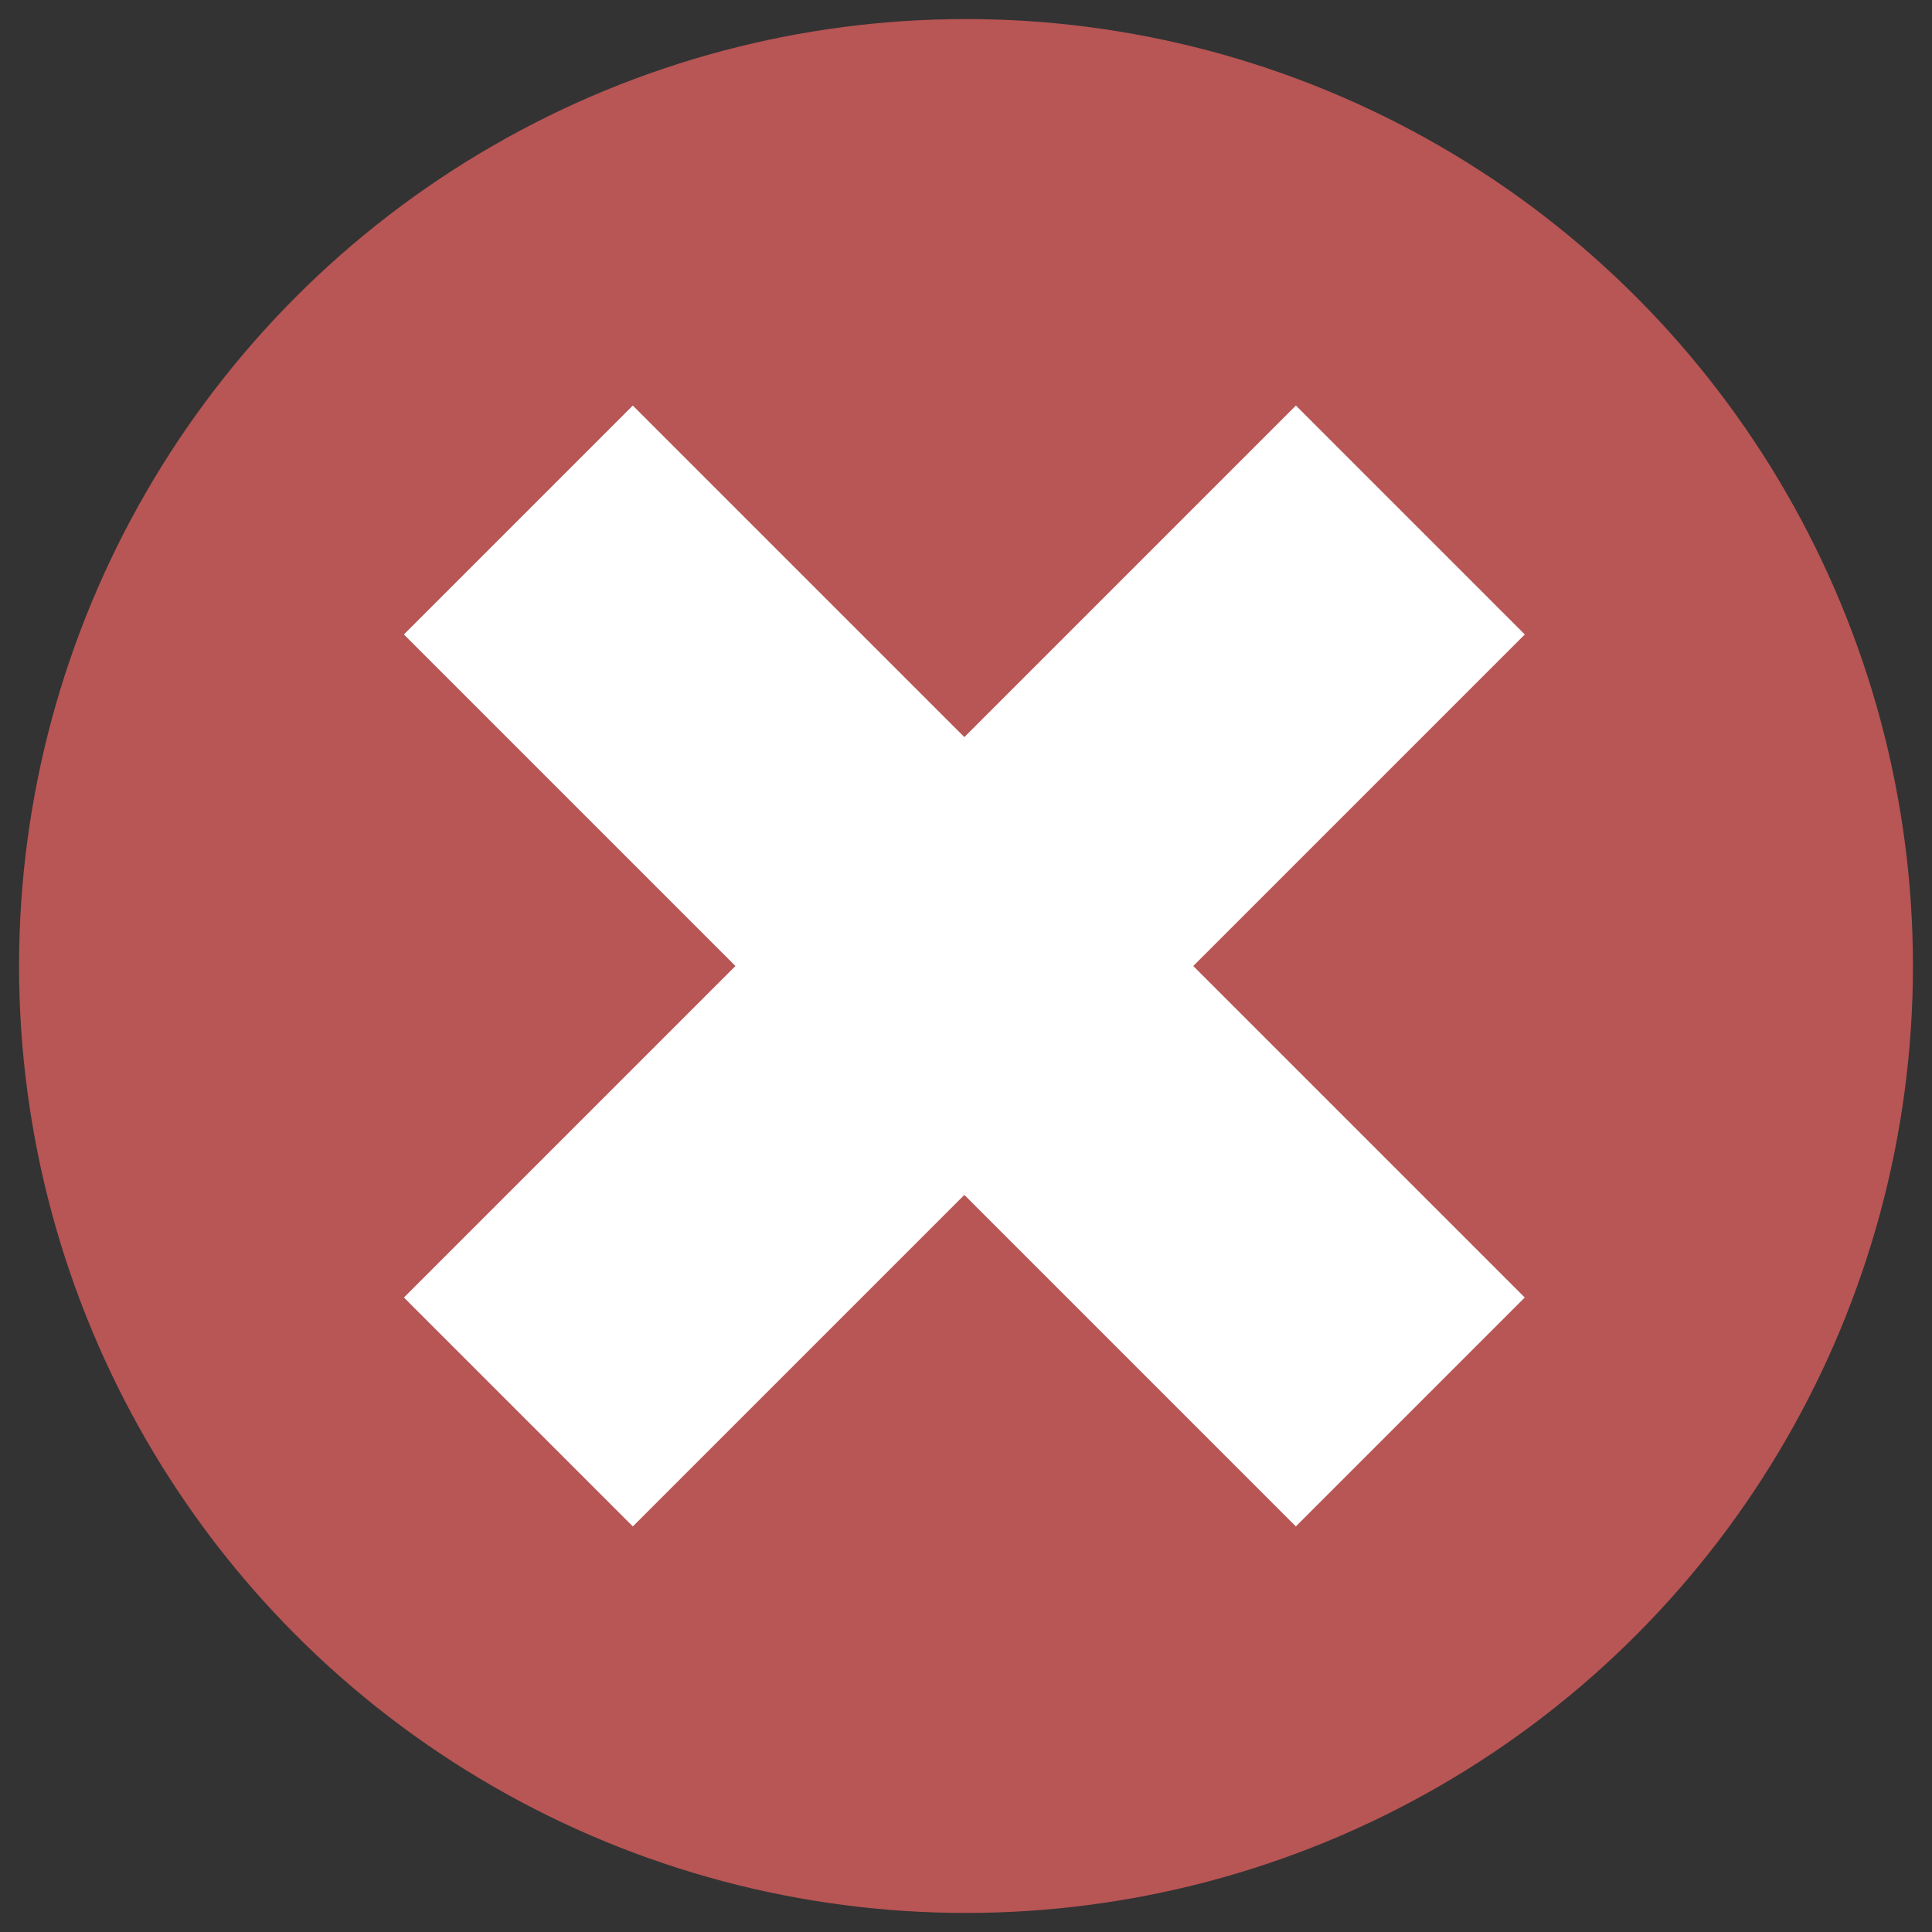 <?xml version="1.0" encoding="UTF-8"?>
<svg id="error" xmlns="http://www.w3.org/2000/svg" viewBox="0 0 512 512">
  <rect x="0" y="0" width="512" height="512" fill="#333333" stroke="none"/>
  <defs>
    <style>
      .cls-1 {
        fill: #b85555;
      }

      .cls-1, .cls-2 {
        stroke-width: 0px;
      }

      .cls-2 {
        fill: #fff;
      }
    </style>
  </defs>
  <circle class="cls-1" cx="256" cy="256" r="250.95"/>
  <rect class="cls-2" x="212.67" y="88.85" width="85.79" height="334.29" transform="translate(255.87 -105.73) rotate(45)"/>
  <rect class="cls-2" x="212.67" y="88.85" width="85.79" height="334.29" transform="translate(-106.17 255.69) rotate(-45)"/>
</svg>